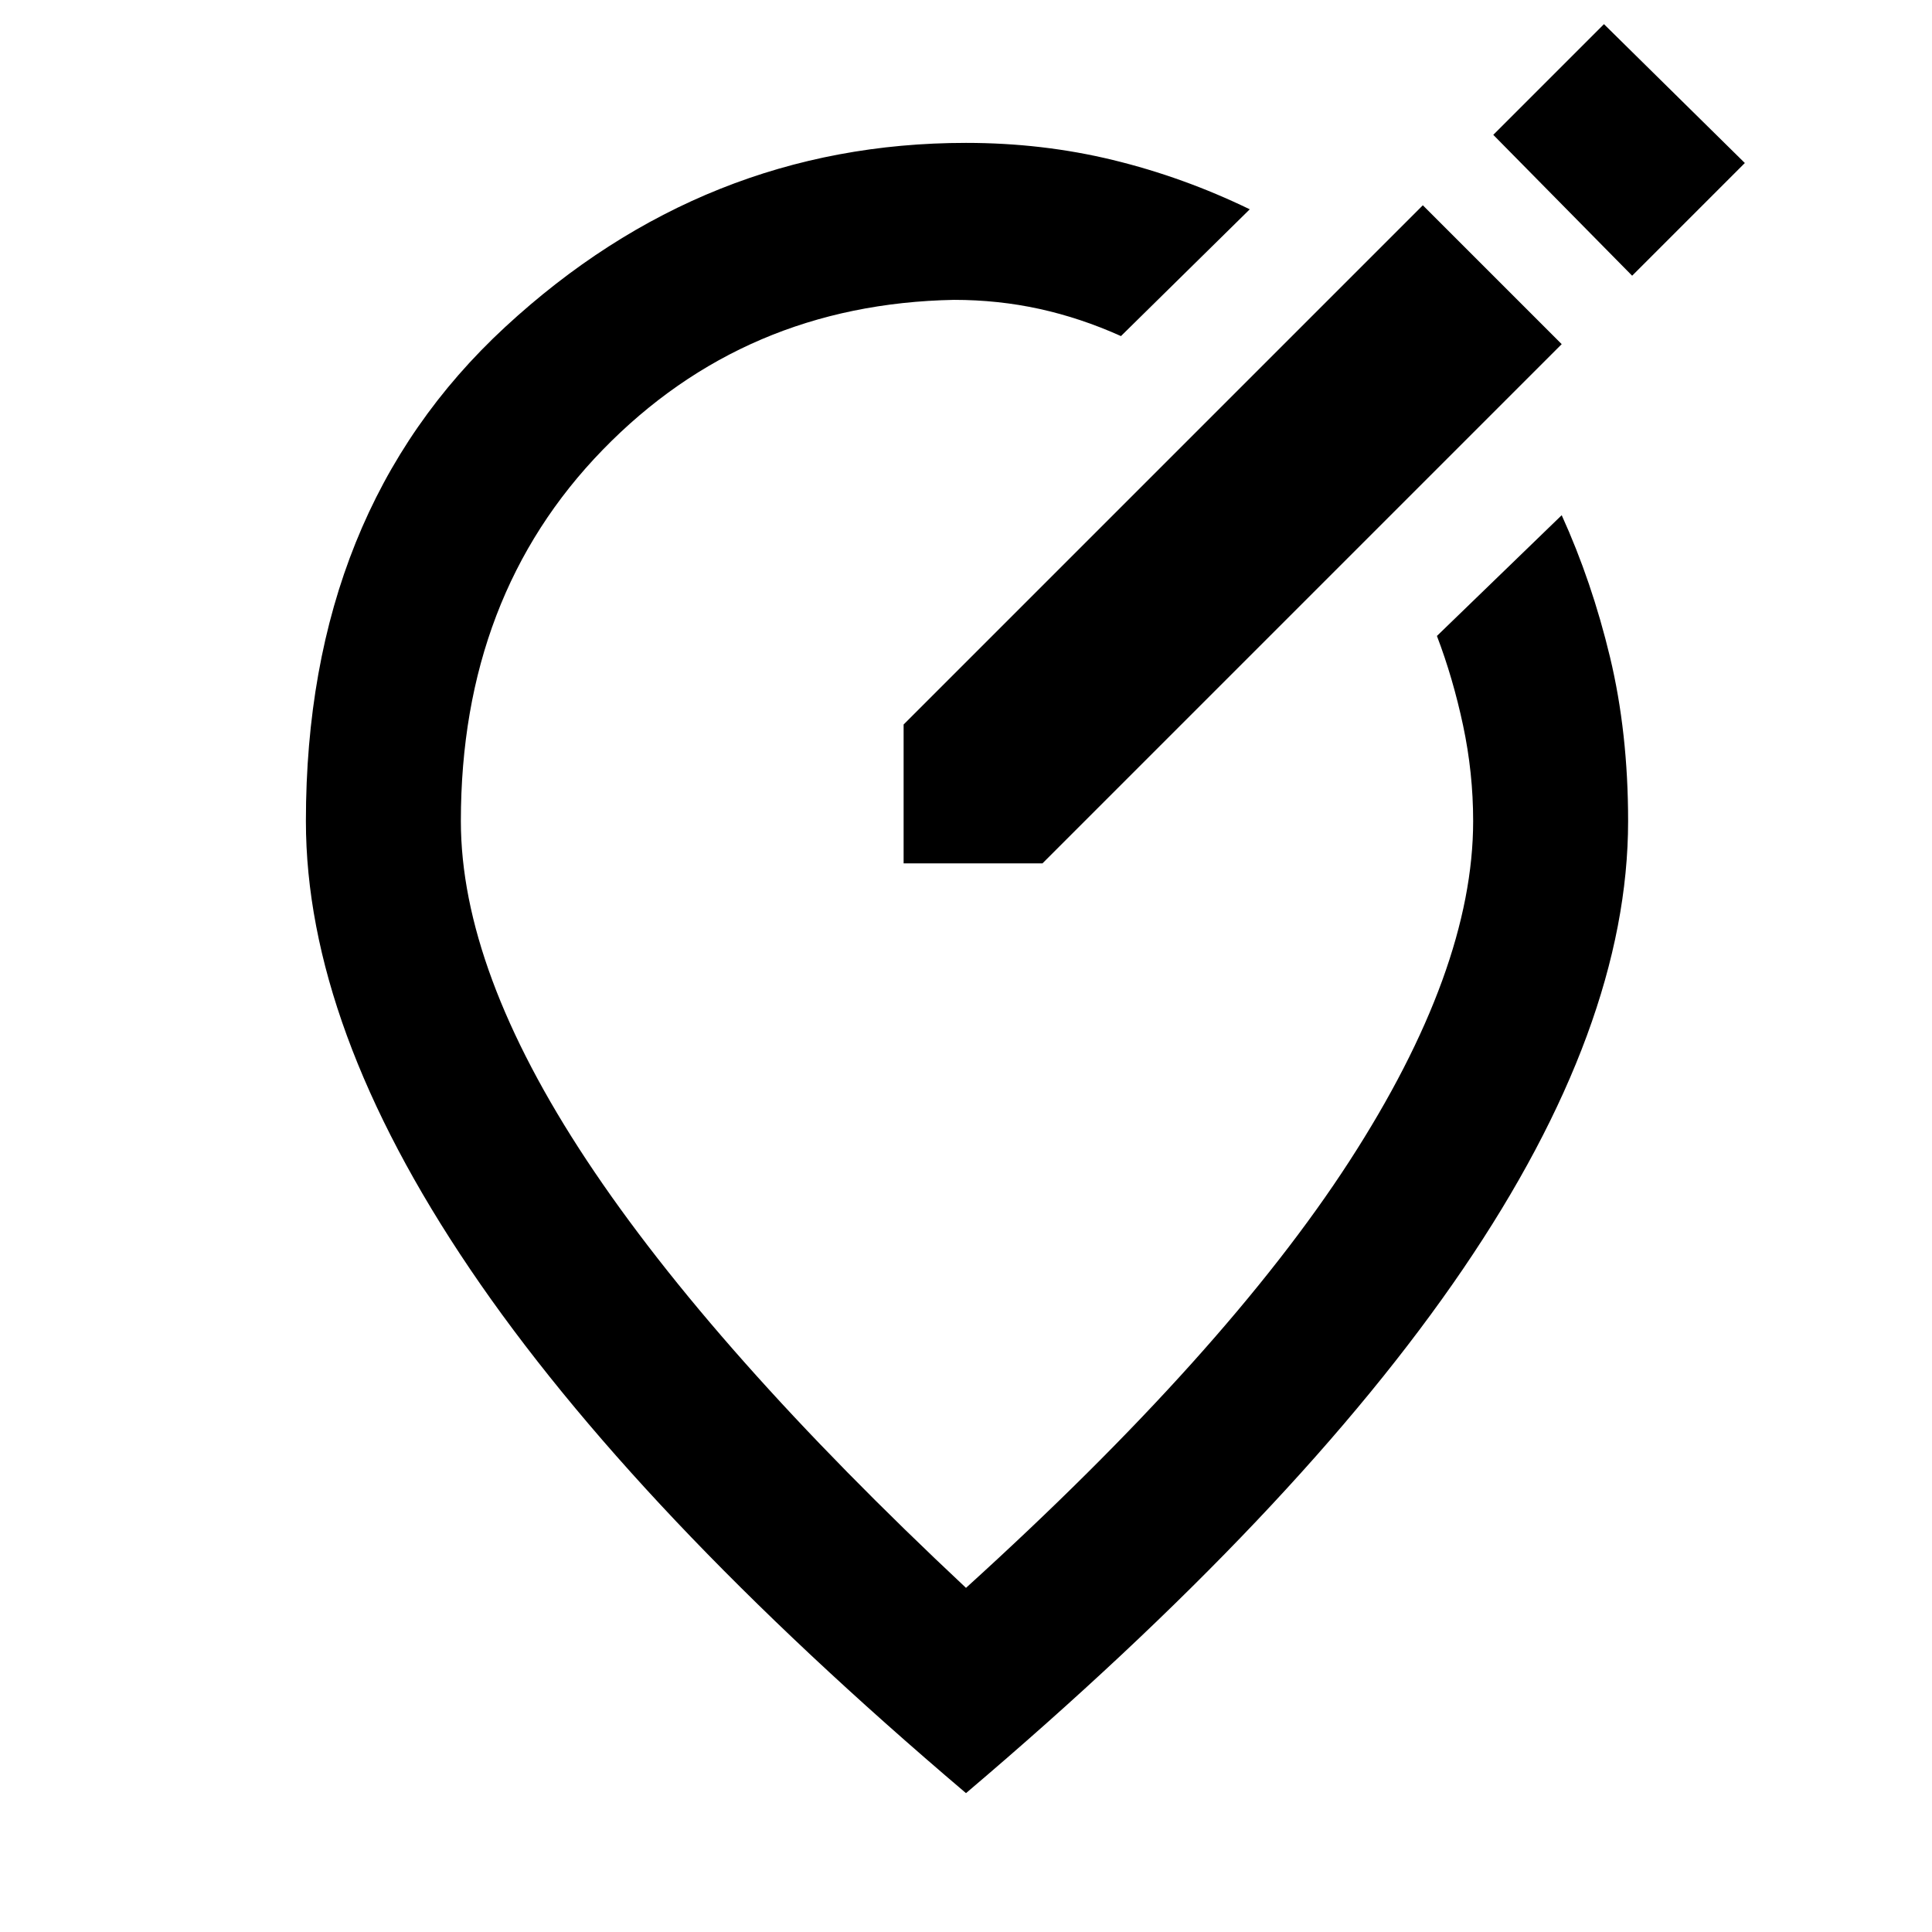 <svg xmlns="http://www.w3.org/2000/svg" height="48" width="48"><path d="M22.45 21.45H25.9L38.8 8.55L35.35 5.1L22.45 18ZM40.55 6.85 43.35 4.05 39.85 0.6 37.1 3.35ZM24 44.55Q15.75 37.55 11.675 31.525Q7.6 25.5 7.6 20.4Q7.6 12.7 12.55 8.125Q17.5 3.55 24 3.55Q25.9 3.55 27.65 3.975Q29.4 4.4 31.05 5.2L27.85 8.35Q26.85 7.9 25.825 7.675Q24.8 7.45 23.7 7.45Q18.5 7.55 14.975 11.175Q11.45 14.8 11.45 20.4Q11.45 24.1 14.575 28.825Q17.7 33.55 24 39.45Q30.45 33.6 33.525 28.85Q36.6 24.1 36.6 20.4Q36.6 19.2 36.35 18.025Q36.1 16.85 35.7 15.8L38.8 12.8Q39.55 14.45 40 16.325Q40.45 18.2 40.45 20.4Q40.45 25.5 36.35 31.525Q32.25 37.55 24 44.55ZM25.1 22.3Q25.1 22.3 25.1 22.3Q25.1 22.3 25.1 22.3Q25.1 22.3 25.1 22.3Q25.1 22.3 25.1 22.3Q25.1 22.3 25.1 22.3Q25.1 22.3 25.1 22.3Q25.1 22.3 25.1 22.3Q25.1 22.3 25.1 22.3Q25.1 22.3 25.1 22.3Q25.1 22.3 25.1 22.3Z"/></svg>